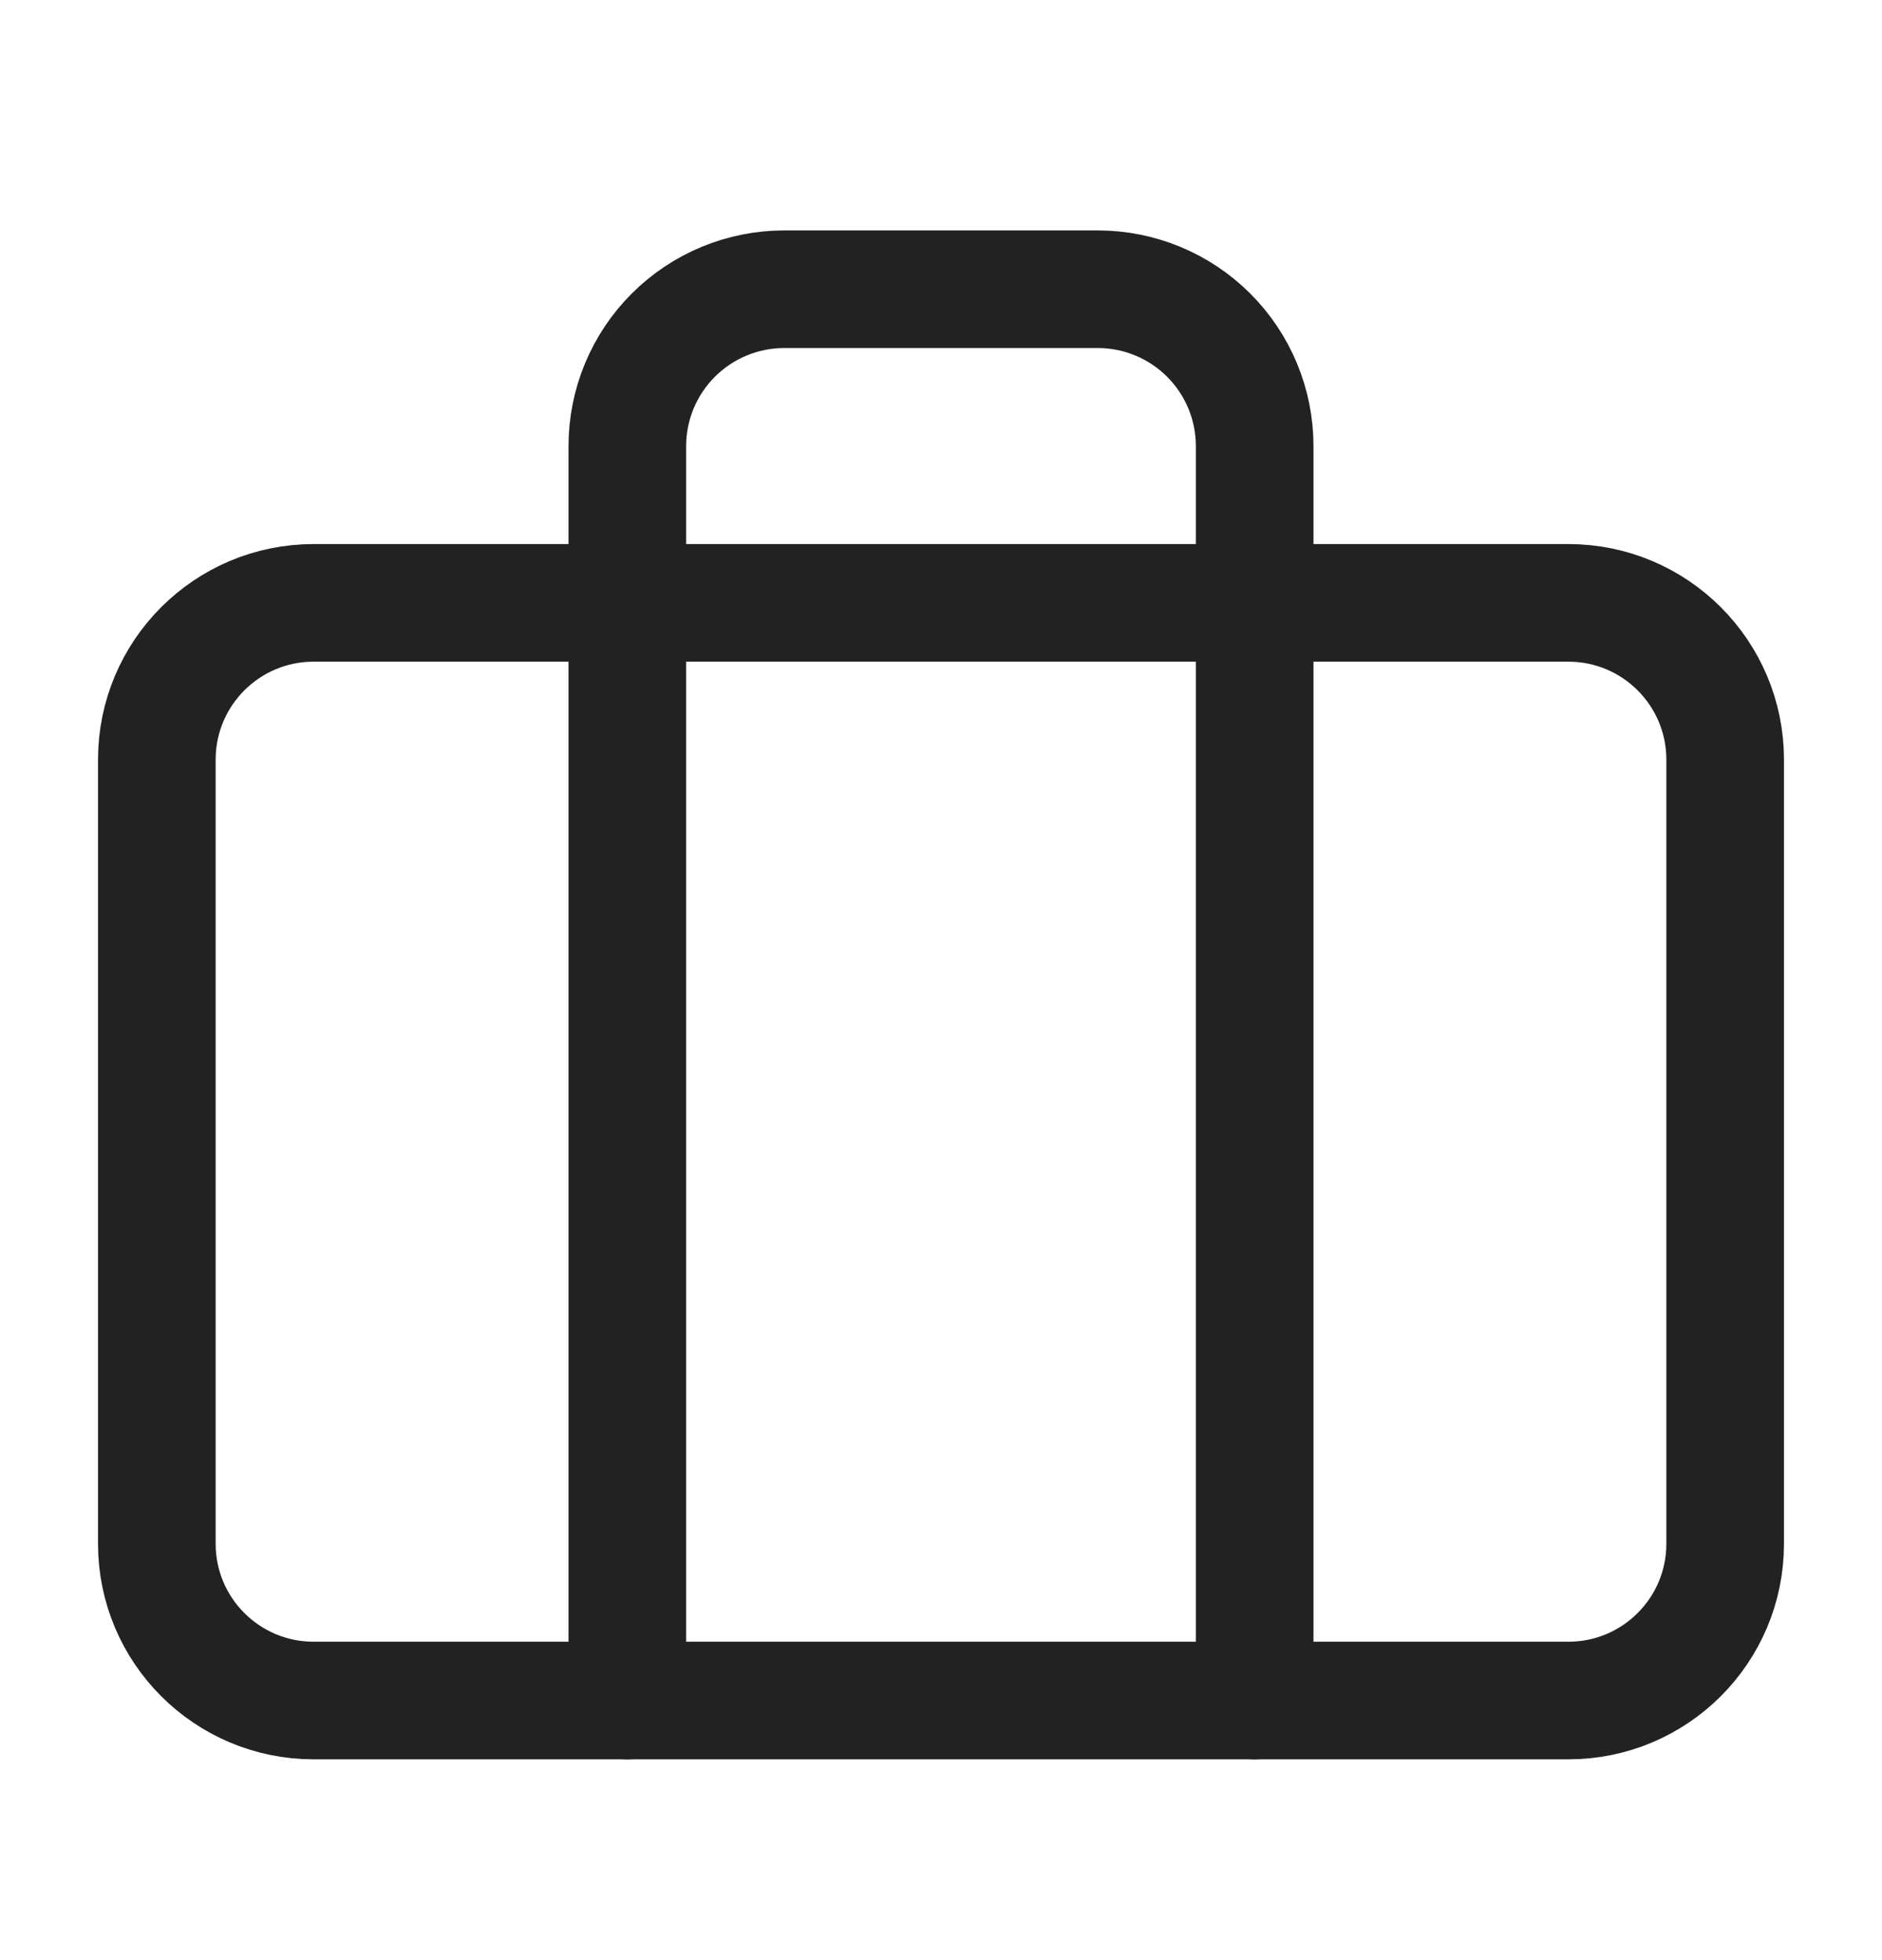 <svg width="24" height="25" viewBox="0 0 24 25" fill="none" xmlns="http://www.w3.org/2000/svg">
<path d="M20 7.689H4C2.895 7.689 2 8.585 2 9.689V19.689C2 20.794 2.895 21.689 4 21.689H20C21.105 21.689 22 20.794 22 19.689V9.689C22 8.585 21.105 7.689 20 7.689Z" stroke="#222222" stroke-width="1.5" stroke-linecap="round" stroke-linejoin="round"/>
<path d="M16 21.689V5.689C16 5.159 15.789 4.65 15.414 4.275C15.039 3.9 14.53 3.689 14 3.689H10C9.47 3.689 8.961 3.9 8.586 4.275C8.211 4.65 8 5.159 8 5.689V21.689" stroke="#222222" stroke-width="1.5" stroke-linecap="round" stroke-linejoin="round"/>
</svg>
